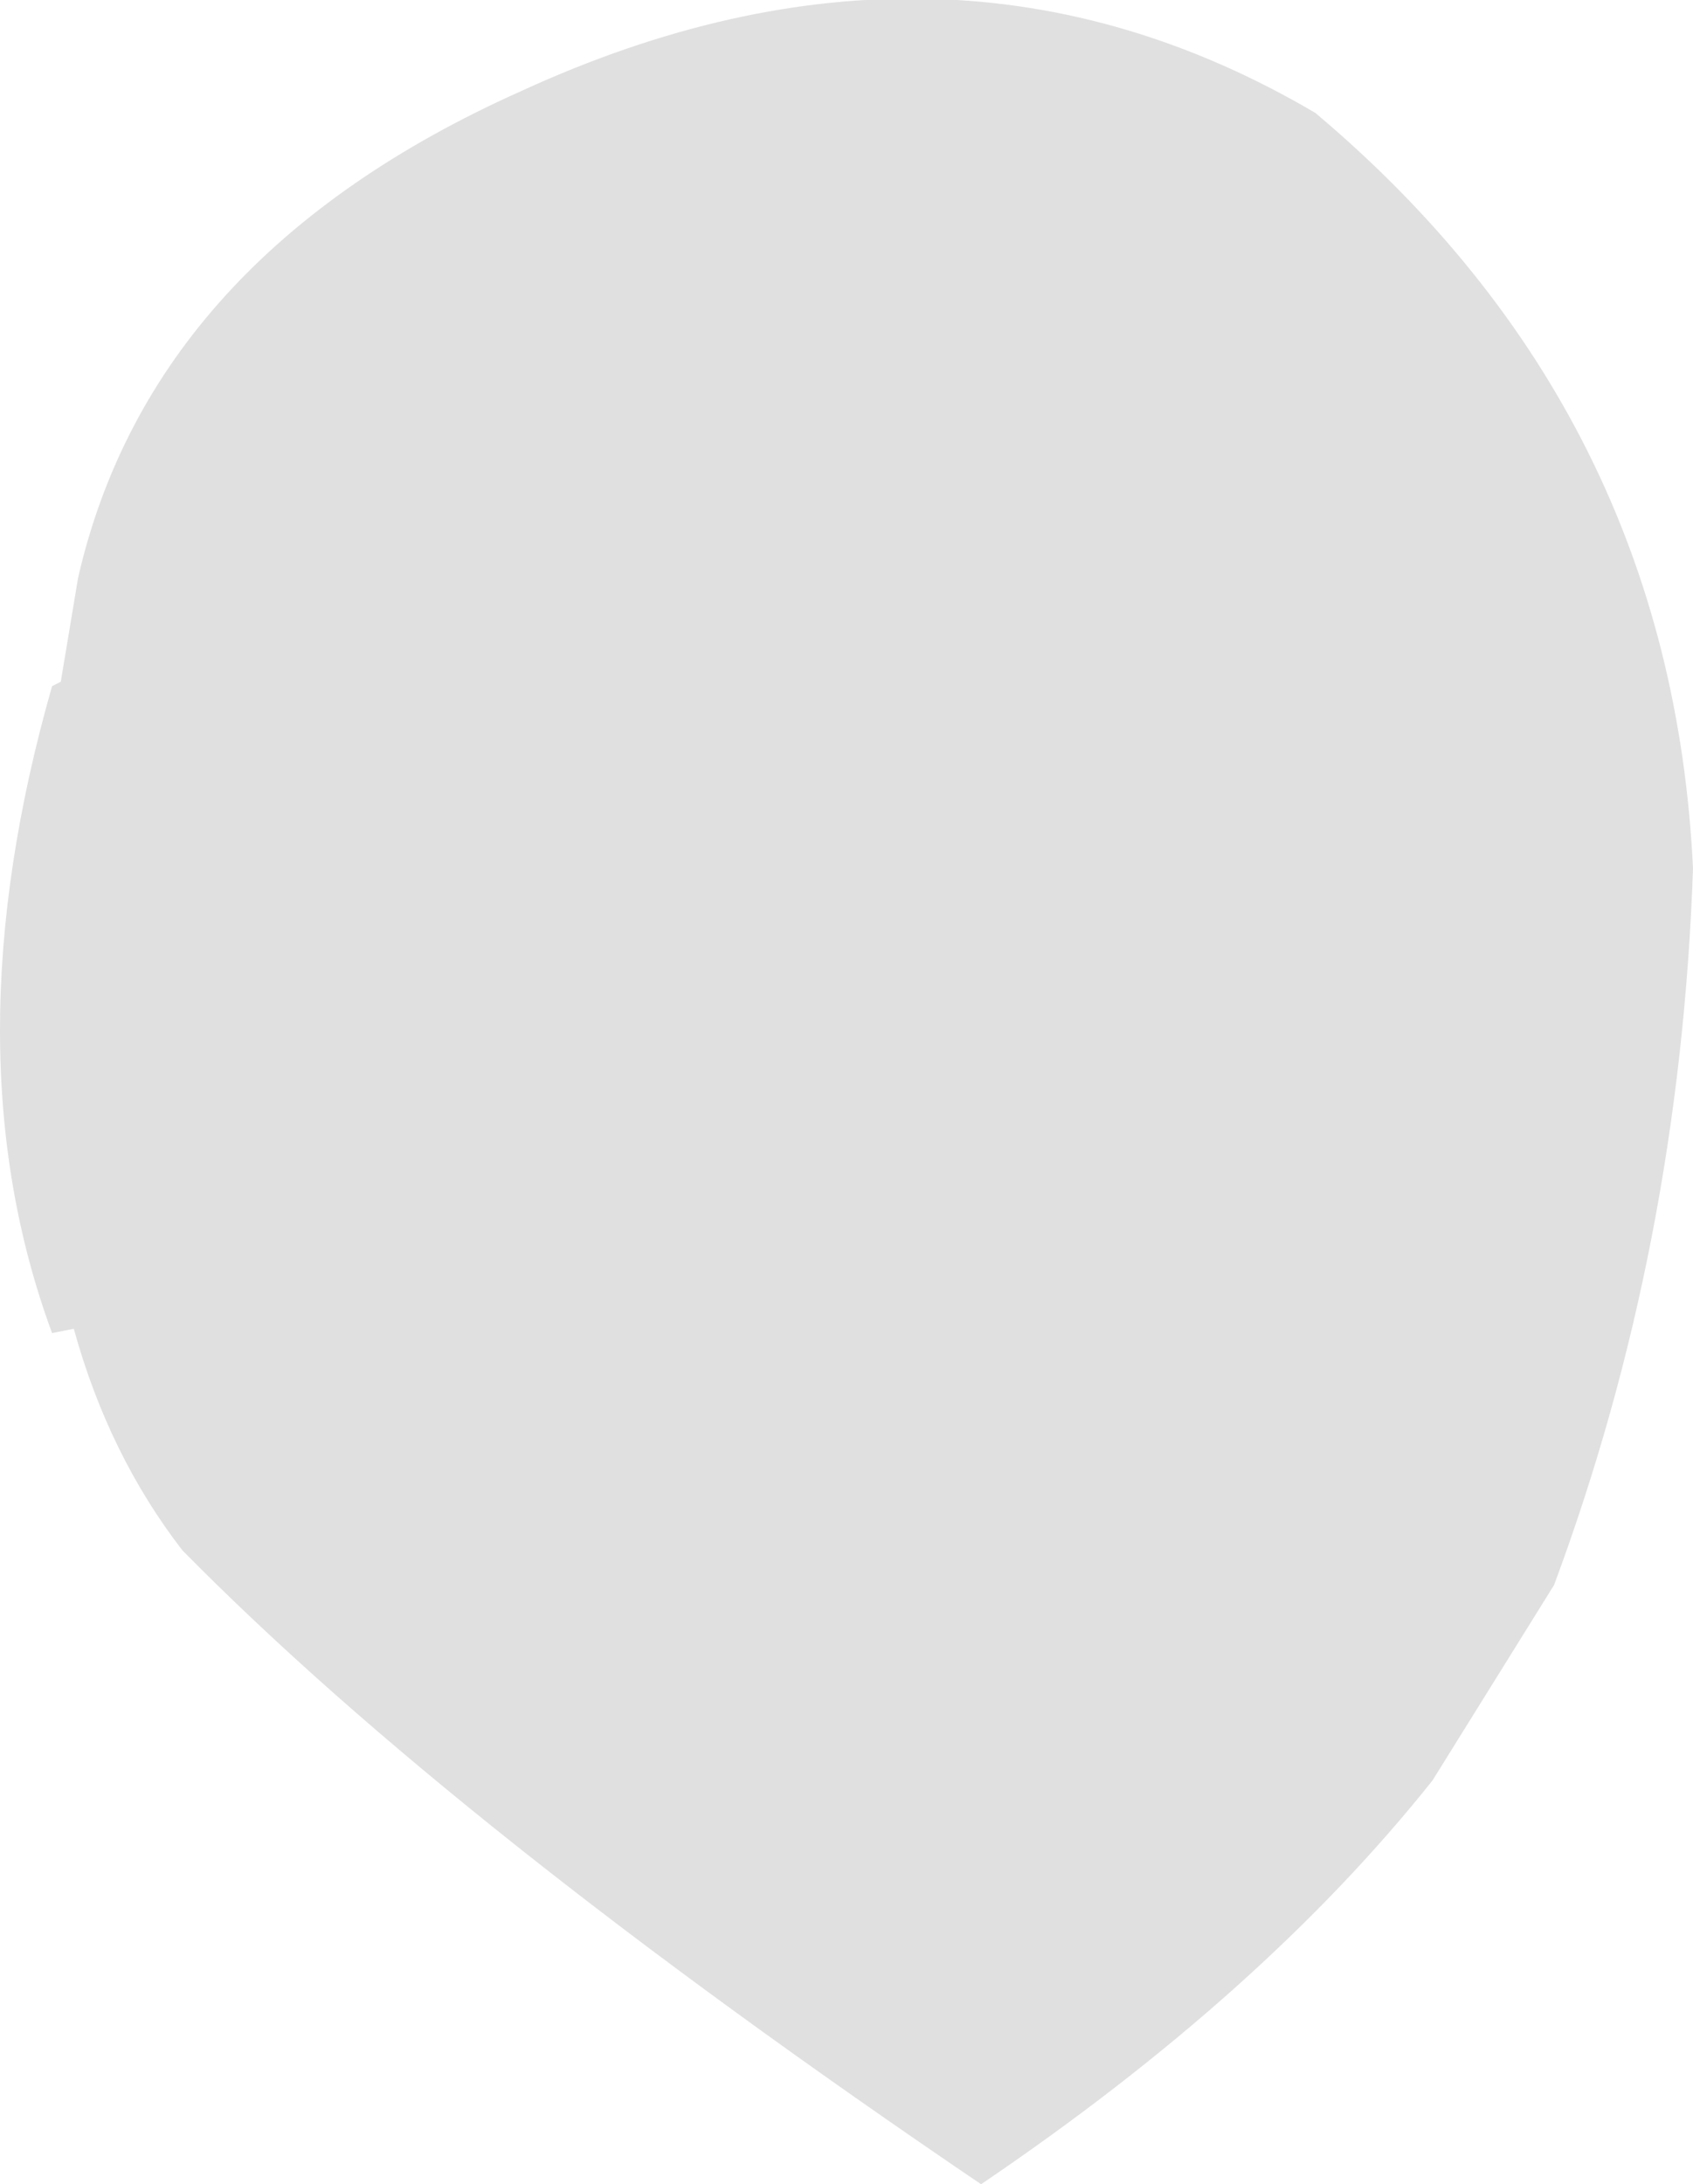 <?xml version="1.0" encoding="UTF-8" standalone="no"?>
<svg xmlns:xlink="http://www.w3.org/1999/xlink" height="25.15px" width="19.5px" xmlns="http://www.w3.org/2000/svg">
  <g transform="matrix(1.0, 0.0, 0.0, 1.0, 6.55, 12.6)">
    <path d="M-5.85 -4.75 L-5.65 -5.95 Q-4.8 -9.65 -0.55 -11.55 4.35 -13.8 8.6 -11.3 12.7 -7.85 12.95 -2.6 12.8 1.75 11.35 5.65 L9.95 7.9 Q8.0 10.35 4.75 12.55 -1.3 8.45 -4.45 5.25 -5.3 4.15 -5.7 2.7 L-5.95 2.75 Q-7.15 -0.5 -5.95 -4.7 L-5.85 -4.75" fill="#e0e0e0" fill-rule="evenodd" stroke="none"/>
  </g>
</svg>
